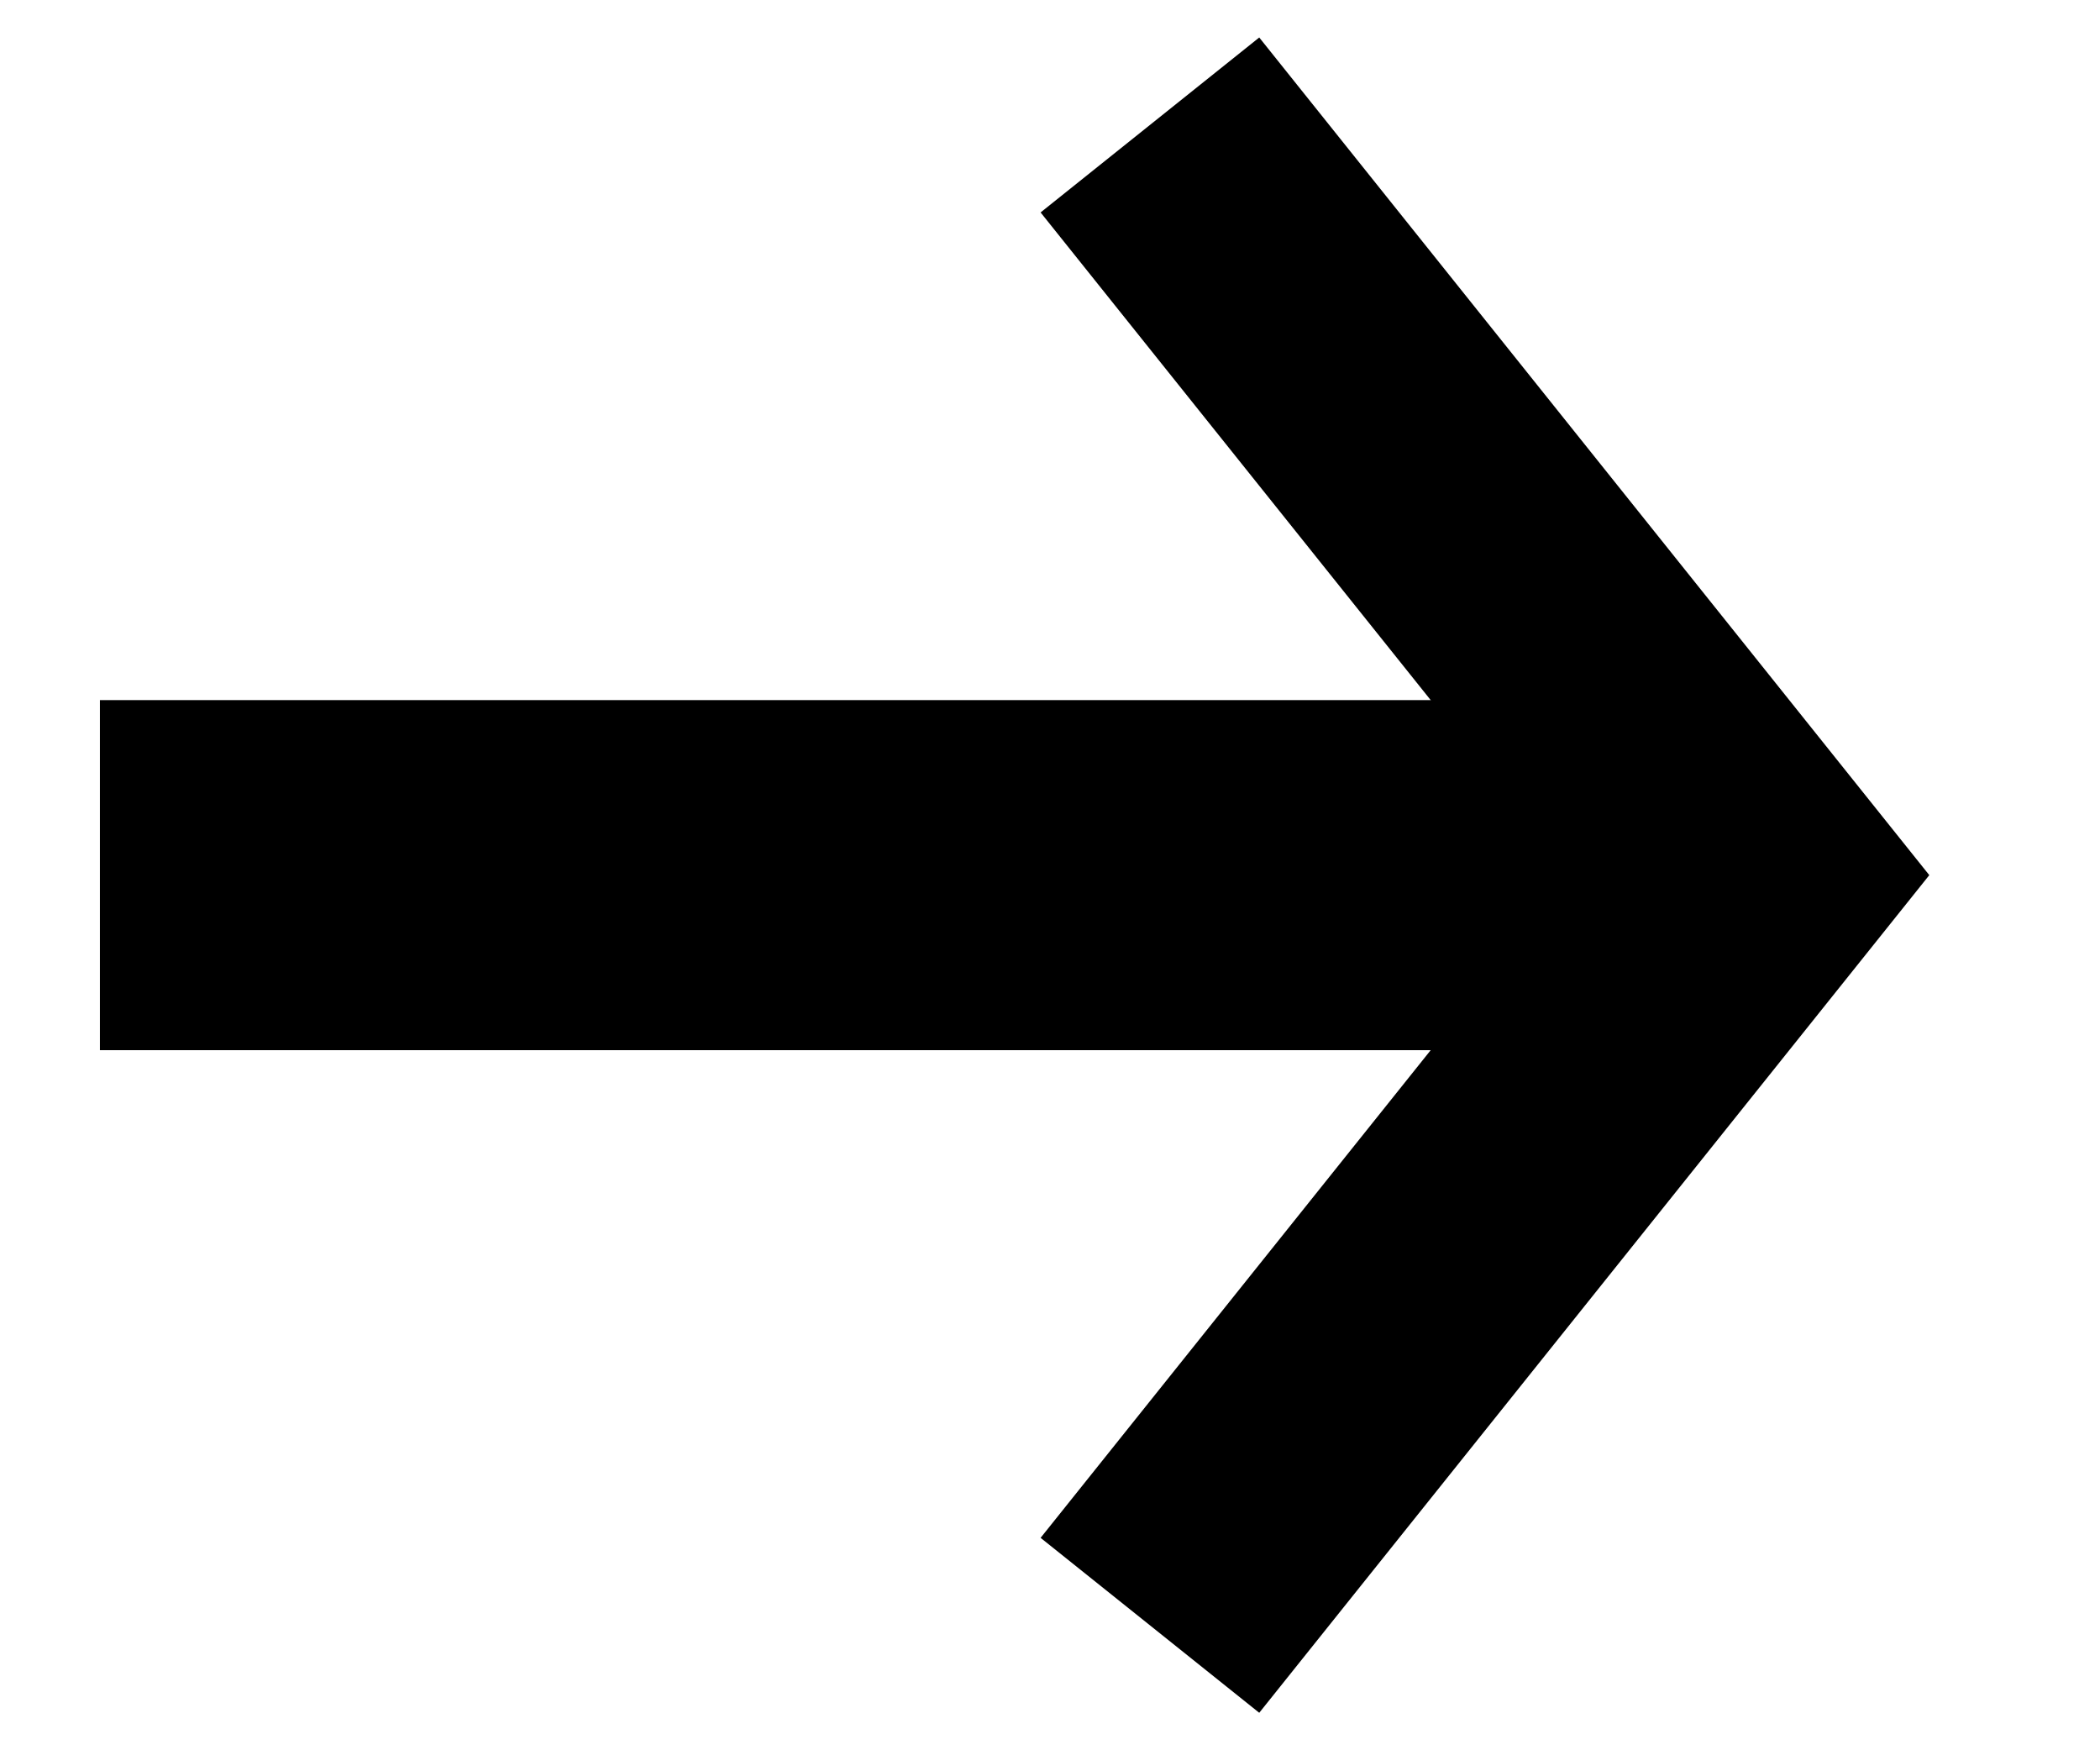 <svg viewBox="0 0 12 10" fill="none" xmlns="http://www.w3.org/2000/svg">
<rect x="0.571" y="4" width="9.429" height="2" fill="currentColor"/>
<path d="M6.571 0.714L10 5L6.571 9.286" stroke="currentColor" stroke-width="1.6"/>
</svg>
